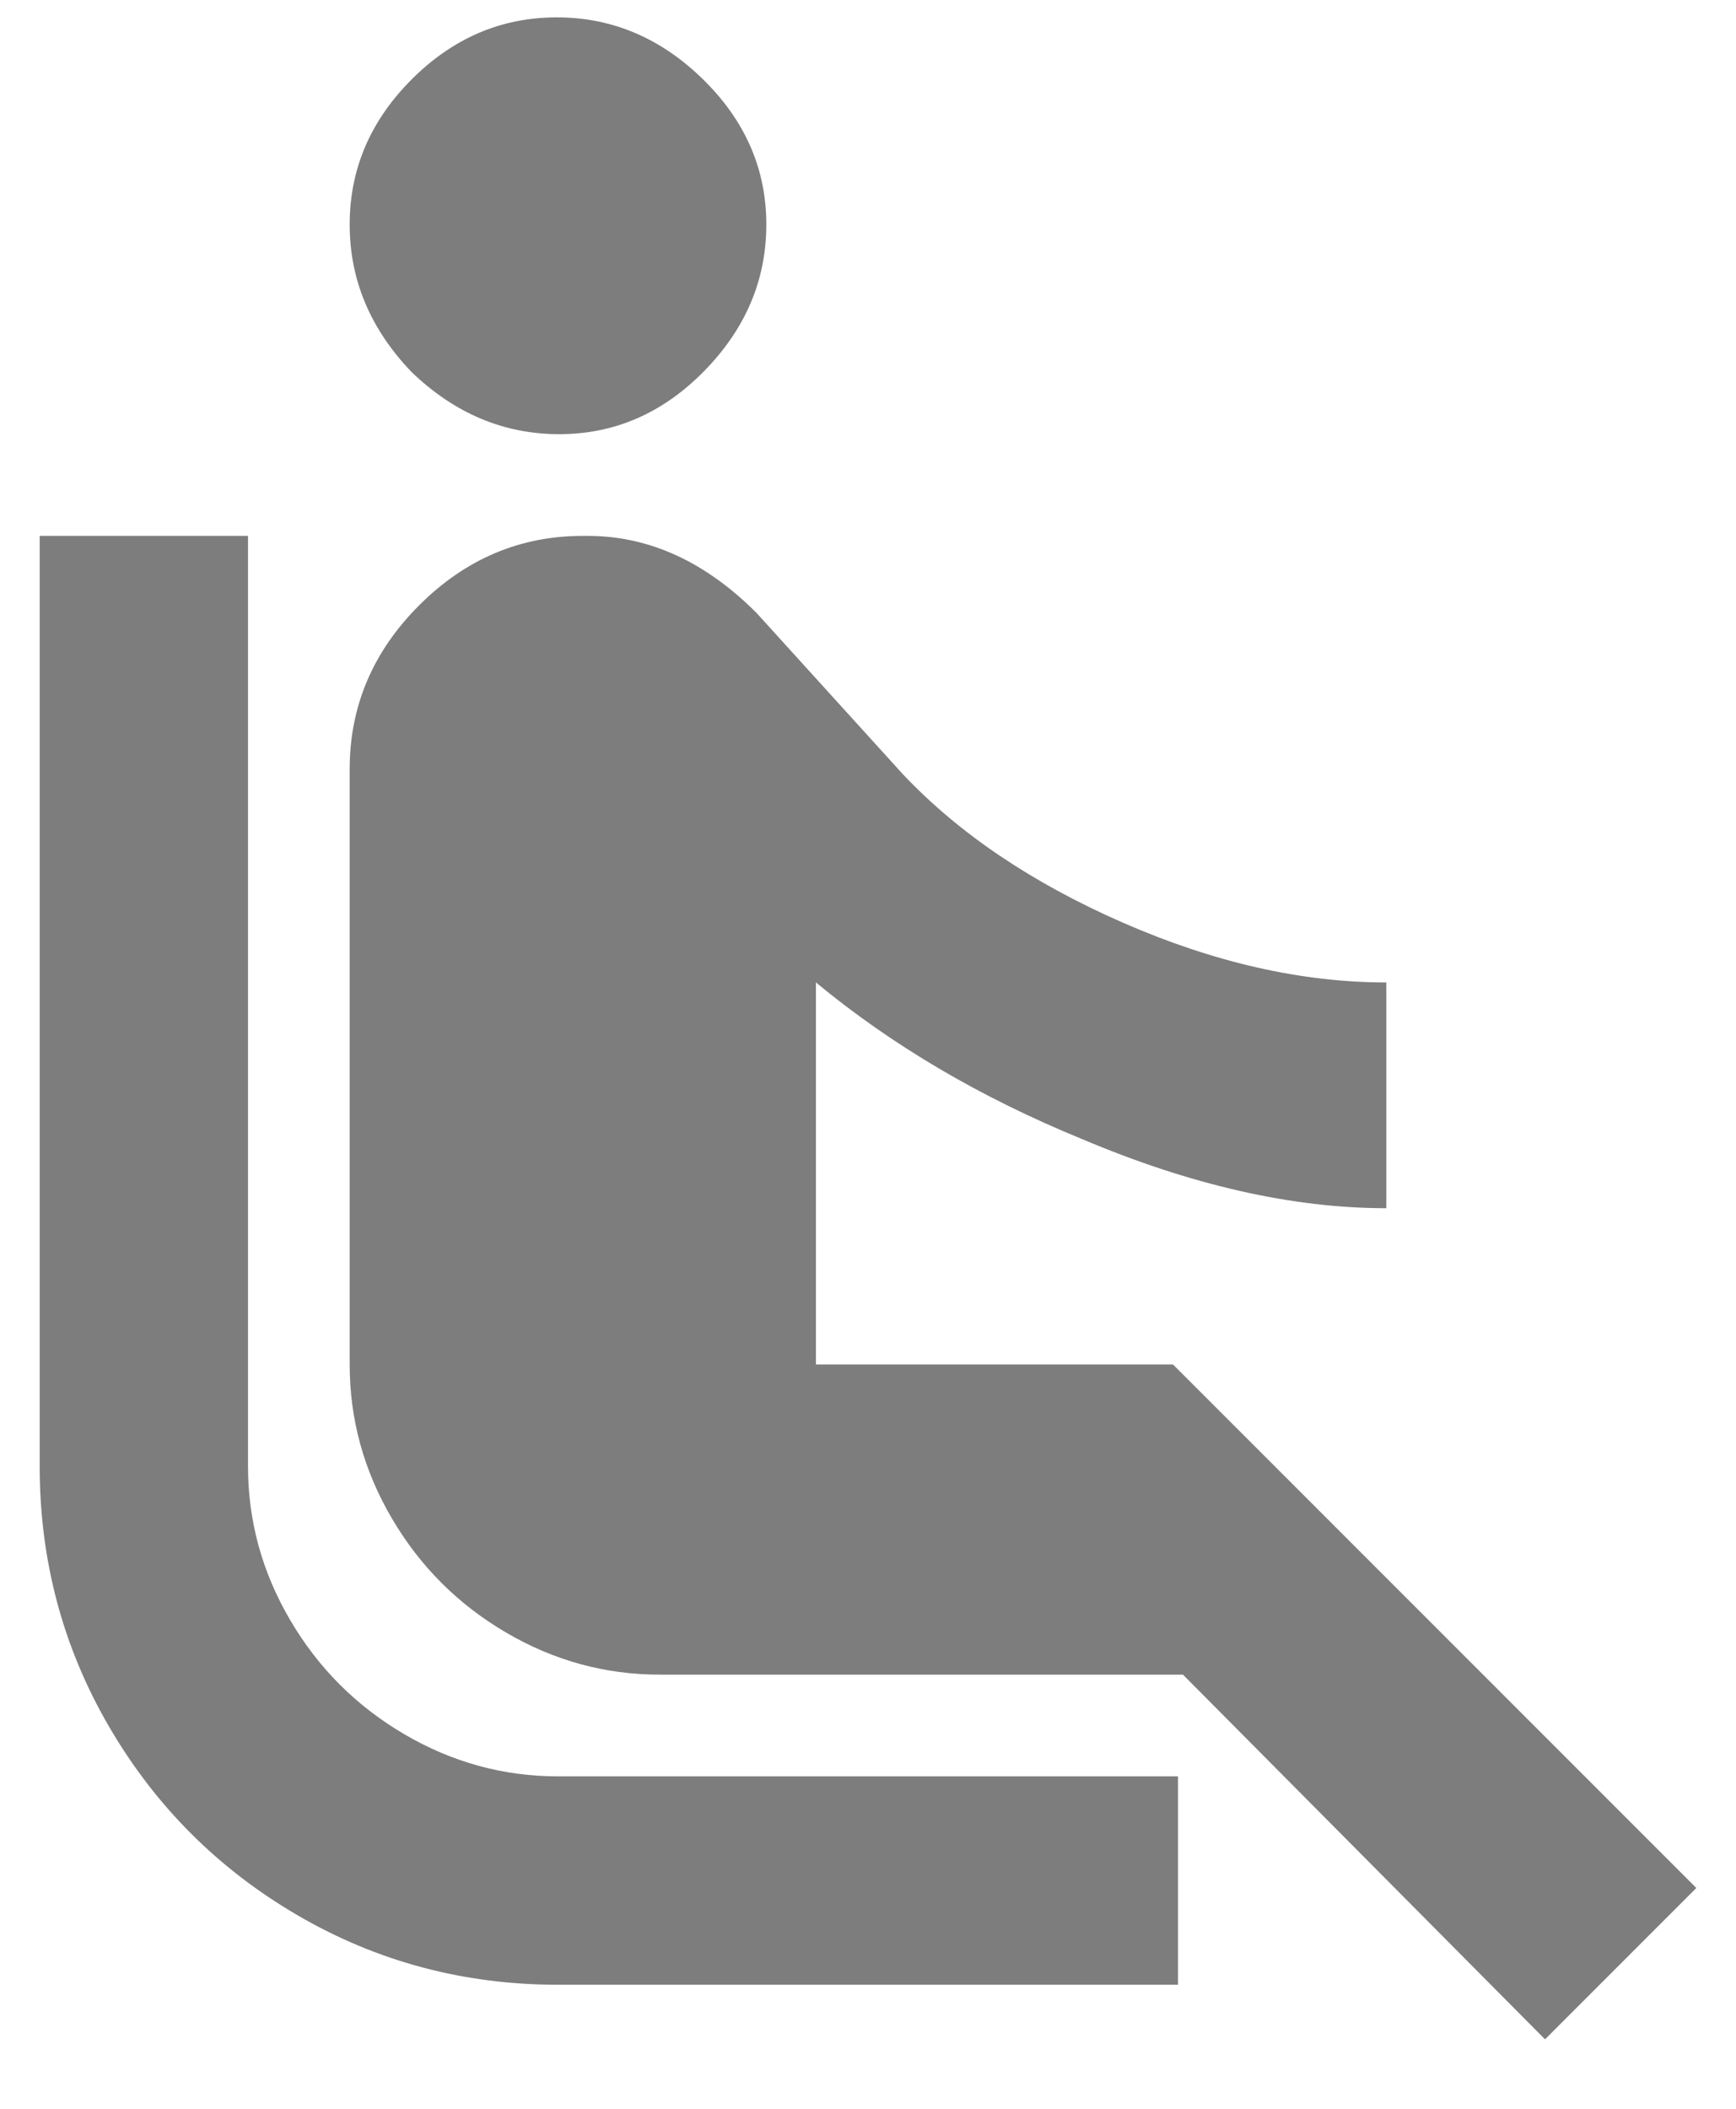 <?xml version="1.0" encoding="UTF-8"?>
<svg width="14px" height="17px" viewBox="0 0 14 17" version="1.1" xmlns="http://www.w3.org/2000/svg" xmlns:xlink="http://www.w3.org/1999/xlink">
    <!-- Generator: Sketch 49.2 (51160) - http://www.bohemiancoding.com/sketch -->
    <title>drivers</title>
    <desc>Created with Sketch.</desc>
    <defs></defs>
    <g id="Symbols" stroke="none" stroke-width="1" fill="none" fill-rule="evenodd">
        <g id="organisms/navigation-drawer" transform="translate(-28, -232)" fill="#7D7D7D">
            <g id="navigation-drawer" transform="translate(0, 0.5)">
                <g id="nav-list" transform="translate(25, 91)">
                    <g id="list-item" transform="translate(0, 137)">
                        <g id="driver" transform="translate(0, 2)">
                            <path d="M16.68,16.72 L15.46,17.94 L12.54,15 L8.32,15 C7.88,15 7.467,14.887 7.08,14.66 C6.693,14.433 6.387,14.127 6.16,13.74 C5.933,13.353 5.82,12.94 5.82,12.5 L5.82,7.7 C5.82,7.193 6.007,6.753 6.38,6.38 C6.753,6.007 7.193,5.82 7.7,5.82 L7.74,5.82 C8.233,5.82 8.687,6.027 9.1,6.44 L10.28,7.74 C10.733,8.22 11.327,8.62 12.06,8.94 C12.793,9.26 13.5,9.42 14.18,9.42 L14.18,11.24 C13.42,11.24 12.6,11.053 11.72,10.68 C10.907,10.347 10.193,9.927 9.58,9.42 L9.58,12.5 L12.46,12.5 L16.68,16.72 Z M5,13.32 C5,13.76 5.113,14.173 5.34,14.56 C5.567,14.947 5.873,15.253 6.26,15.48 C6.647,15.707 7.06,15.82 7.5,15.82 L12.5,15.82 L12.5,17.5 L7.5,17.5 C6.74,17.5 6.04,17.313 5.4,16.94 C4.76,16.567 4.253,16.06 3.88,15.42 C3.507,14.78 3.32,14.08 3.32,13.32 L3.32,5.82 L5,5.82 L5,13.32 Z M6.32,4.5 C5.987,4.153 5.82,3.757 5.82,3.31 C5.82,2.863 5.987,2.473 6.32,2.14 C6.653,1.807 7.043,1.64 7.49,1.64 C7.937,1.64 8.33,1.807 8.67,2.14 C9.01,2.473 9.18,2.863 9.18,3.31 C9.18,3.757 9.013,4.15 8.68,4.49 C8.347,4.83 7.957,5 7.51,5 C7.063,5 6.667,4.833 6.32,4.5 Z" id="drivers"></path>
                        </g>
                    </g>
                </g>
            </g>
        </g>
    </g>
</svg>